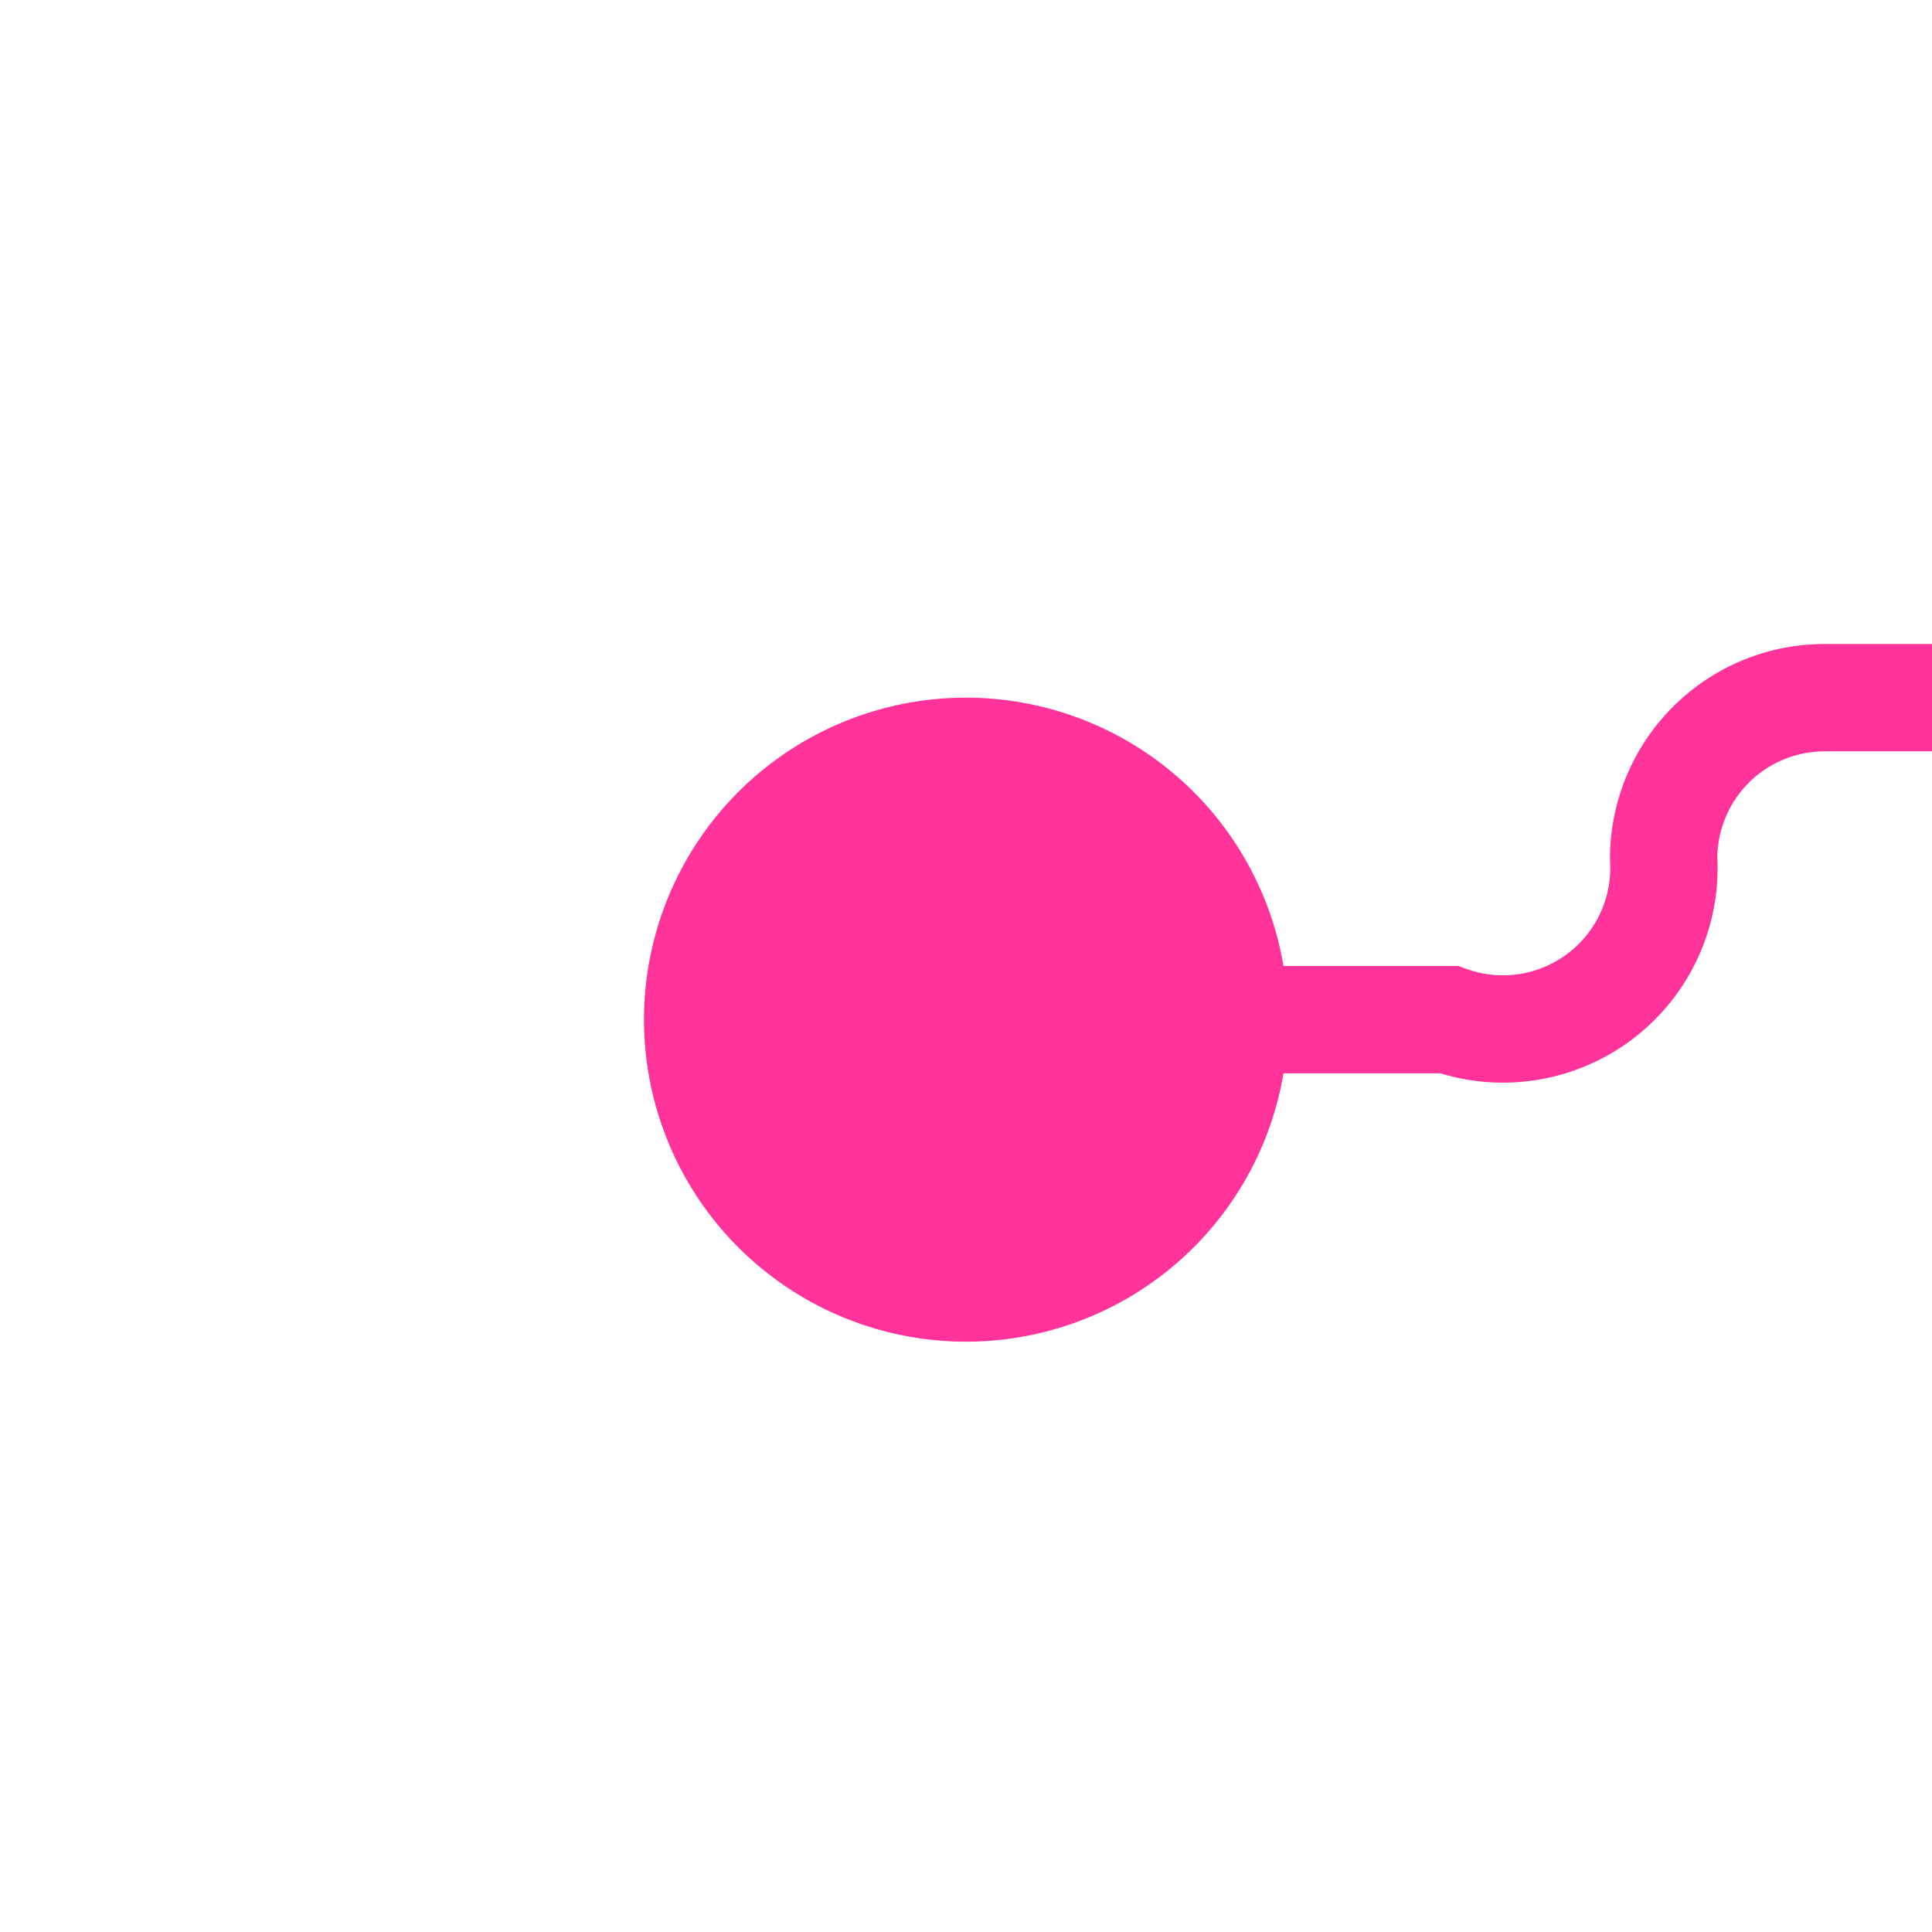﻿<?xml version="1.0" encoding="utf-8"?>
<svg version="1.1" xmlns:xlink="http://www.w3.org/1999/xlink" width="18px" height="18px" preserveAspectRatio="xMinYMid meet" viewBox="1974 396  18 16" xmlns="http://www.w3.org/2000/svg">
  <path d="M 1981 404.5  L 1987.5 404.5  A 1.5 1.5 0 0 0 1989.5 403 A 1.5 1.5 0 0 1 1991 401.5 L 2055 401.5  A 5 5 0 0 1 2060.5 406.5 L 2060.5 615  A 5 5 0 0 0 2065.5 620.5 L 2123.5 633.5  " stroke-width="1" stroke="#ff3399" fill="none" />
  <path d="M 1983 401.5  A 3 3 0 0 0 1980 404.5 A 3 3 0 0 0 1983 407.5 A 3 3 0 0 0 1986 404.5 A 3 3 0 0 0 1983 401.5 Z " fill-rule="nonzero" fill="#ff3399" stroke="none" />
</svg>